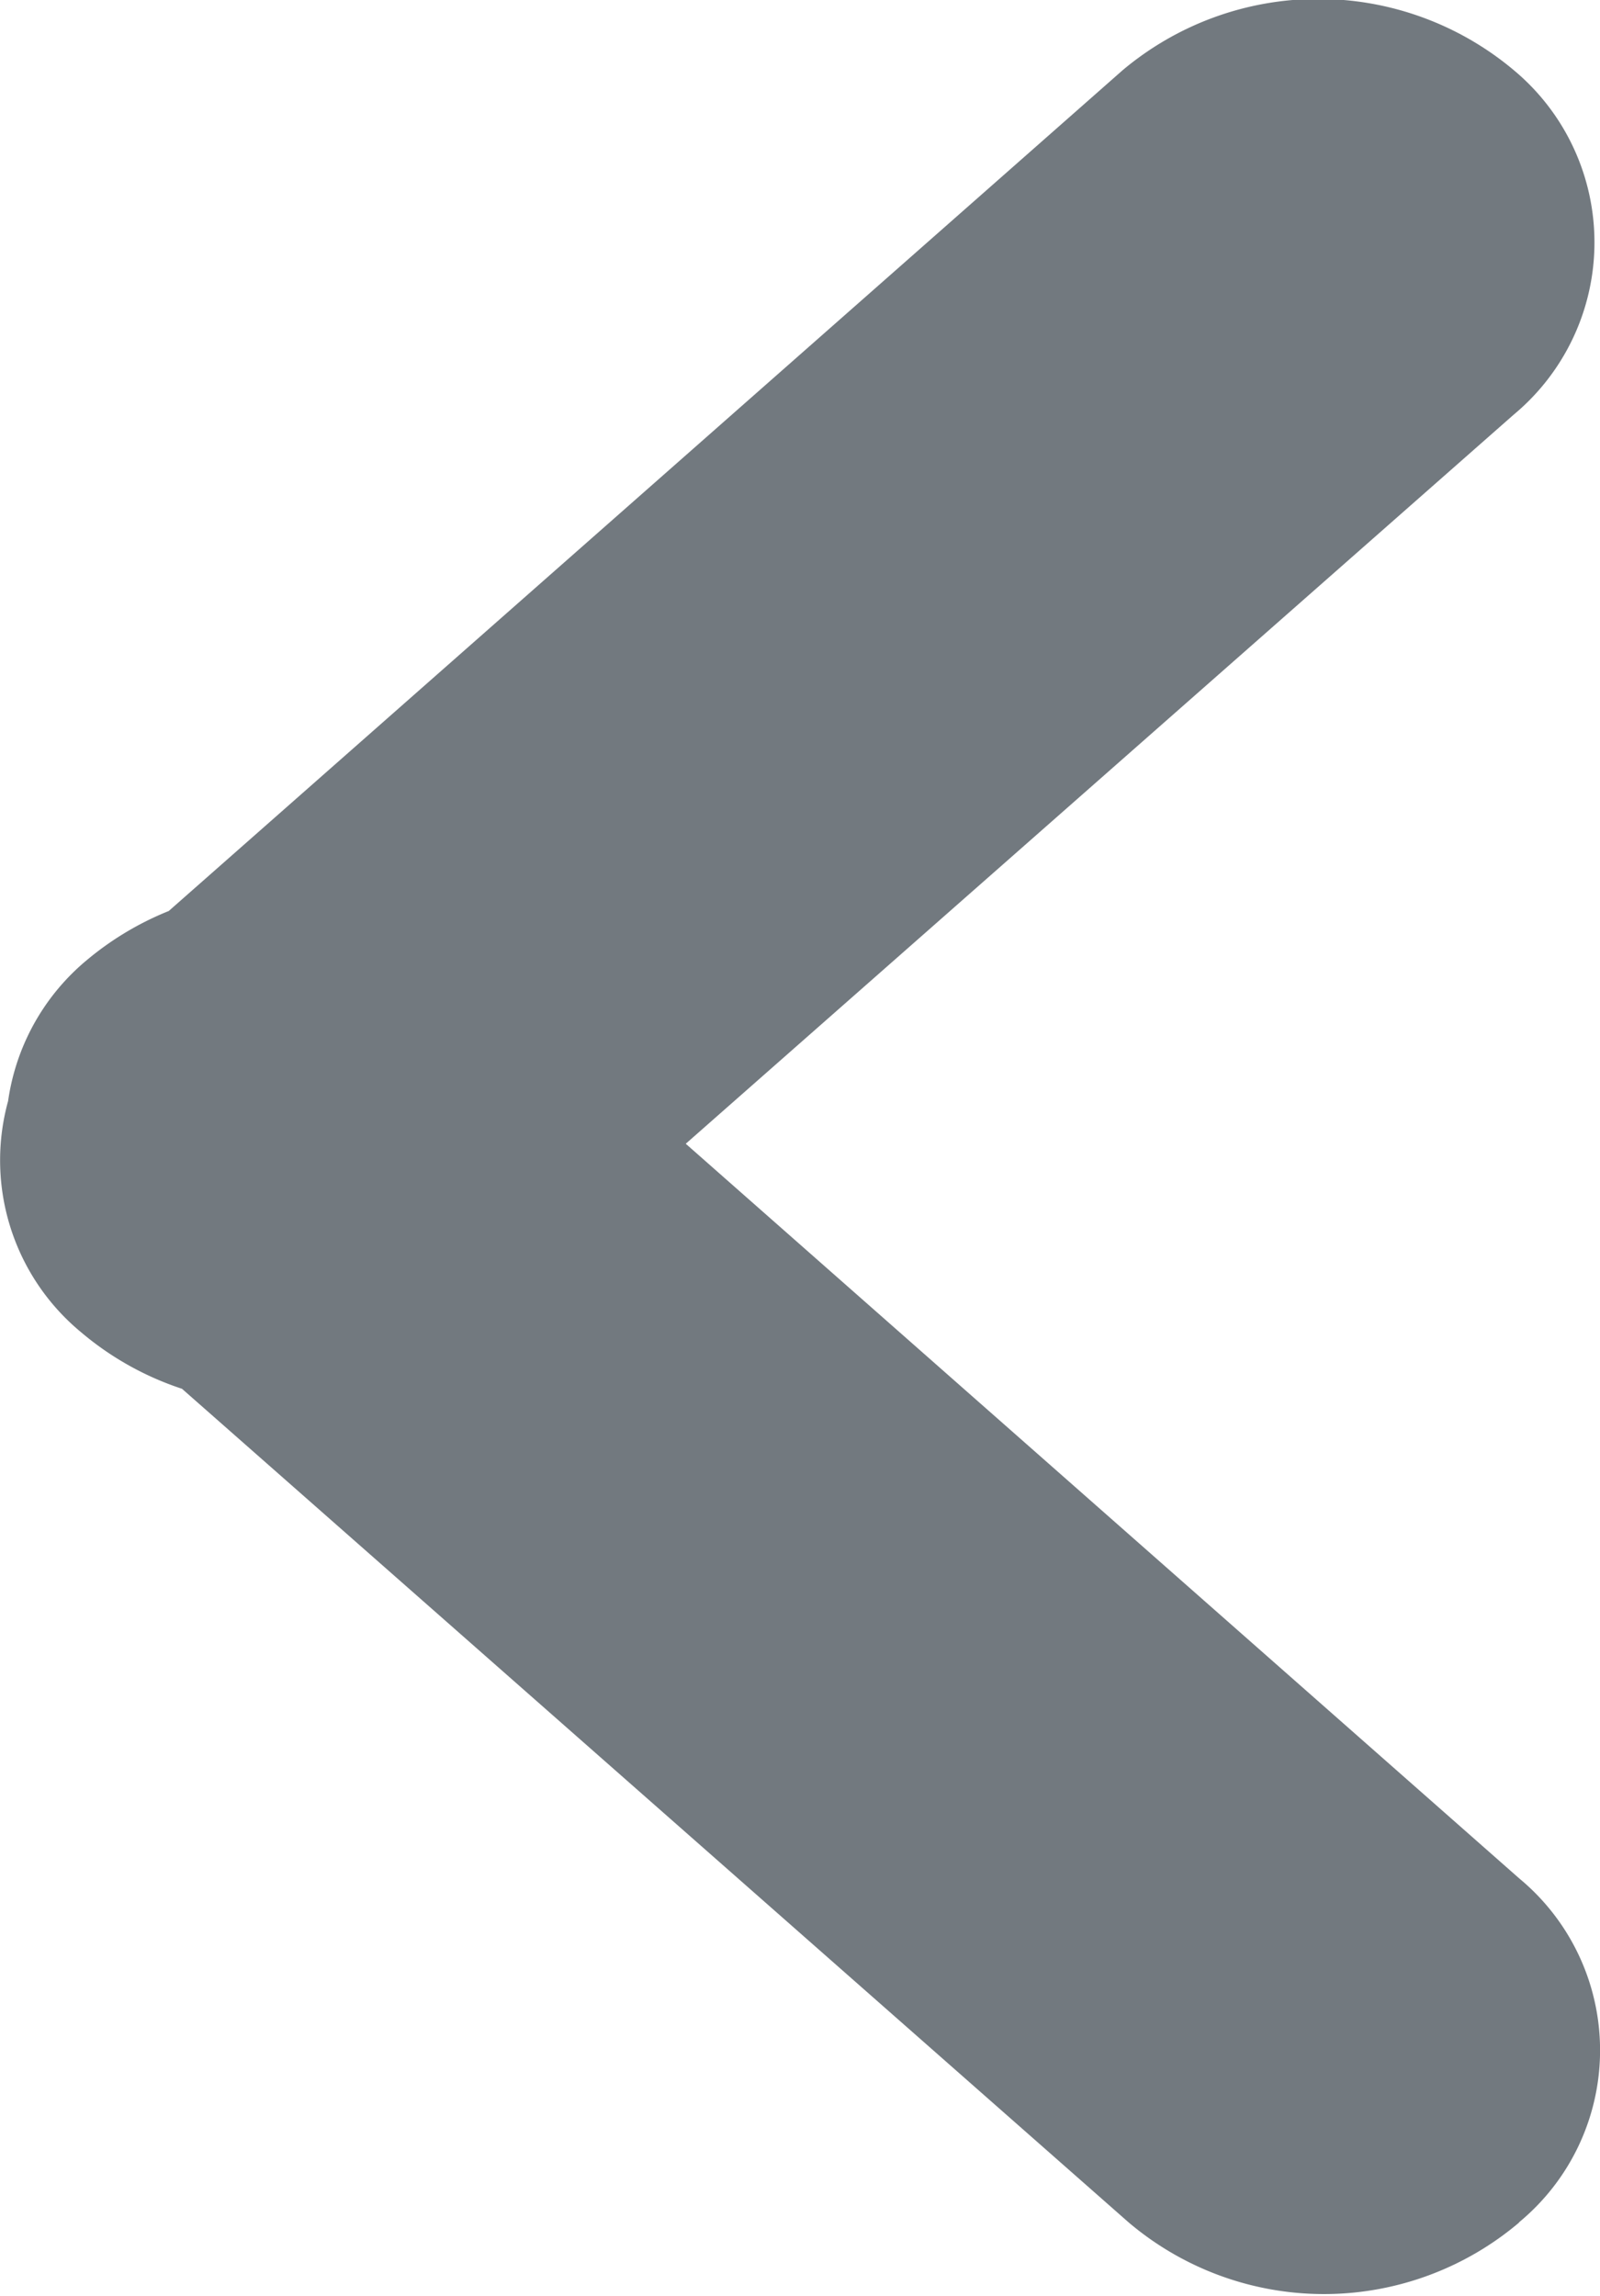 <svg xmlns="http://www.w3.org/2000/svg" width="18.75" height="26.9" viewBox="0 0 18.75 26.9">
  <defs>
    <style>
      .cls-1 {
        fill: #72797f;
      }
    </style>
  </defs>
  <path id="Next_hover_" data-name="Next (hover)" class="cls-1" d="M918.237,1003.7a2.626,2.626,0,0,1,0,4.04l-12.209,10.75a3.539,3.539,0,0,1-4.578,0,2.614,2.614,0,0,1,0-4.03l12.209-10.76A3.563,3.563,0,0,1,918.237,1003.7Zm0.067,25.22a3.539,3.539,0,0,1-4.578,0l-12.209-10.75a2.626,2.626,0,0,1,0-4.04,3.563,3.563,0,0,1,4.578,0l12.209,10.76A2.614,2.614,0,0,1,918.3,1028.92Z" transform="translate(-900.5 -1002.88)"/>
</svg>
